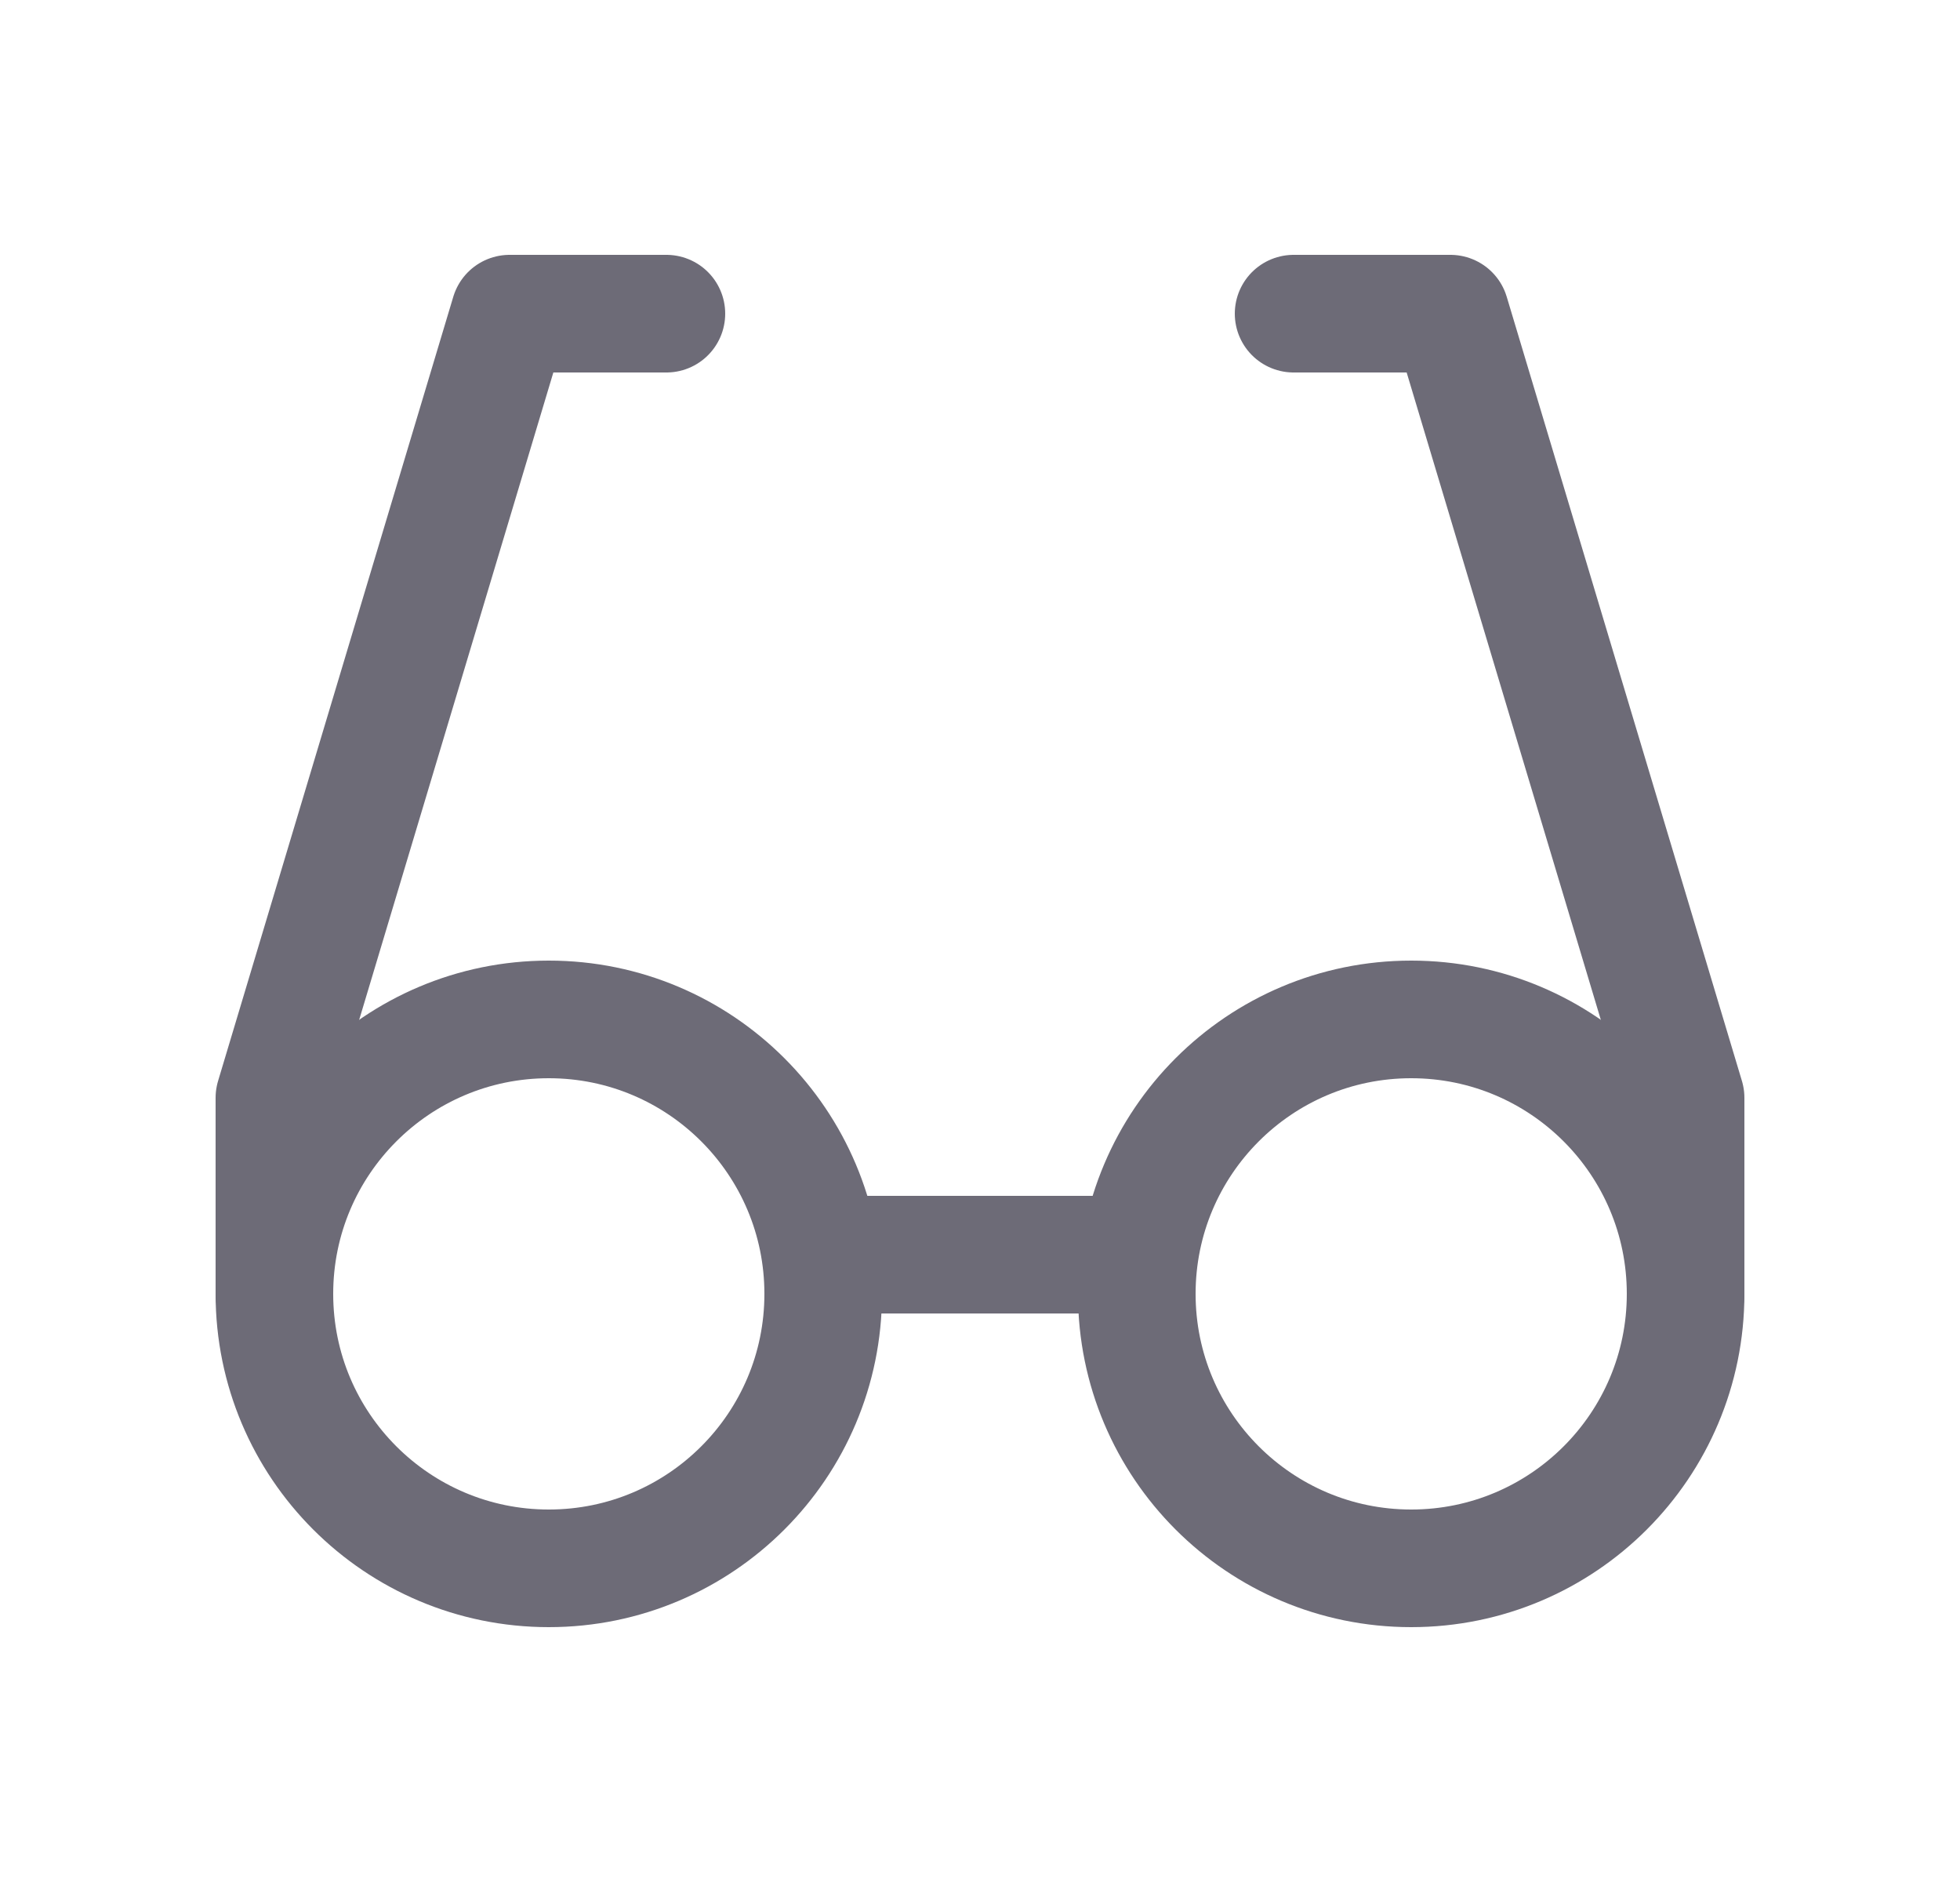 <svg width="25" height="24" viewBox="0 0 25 24" fill="none" xmlns="http://www.w3.org/2000/svg">
<path d="M8.5 4H6.5L3.5 14V16.5" stroke="#6D6B77" stroke-width="1.5" stroke-linecap="round" stroke-linejoin="round"/>
<path d="M16.5 4H18.5L21.5 14V16.5" stroke="#6D6B77" stroke-width="1.5" stroke-linecap="round" stroke-linejoin="round"/>
<path d="M10.5 16H14.5" stroke="#6D6B77" stroke-width="1.5" stroke-linecap="round" stroke-linejoin="round"/>
<circle cx="18" cy="16.5" r="3.5" stroke="#6D6B77" stroke-width="1.5" stroke-linecap="round" stroke-linejoin="round"/>
<circle cx="7" cy="16.5" r="3.5" stroke="#6D6B77" stroke-width="1.5" stroke-linecap="round" stroke-linejoin="round"/>
</svg>
